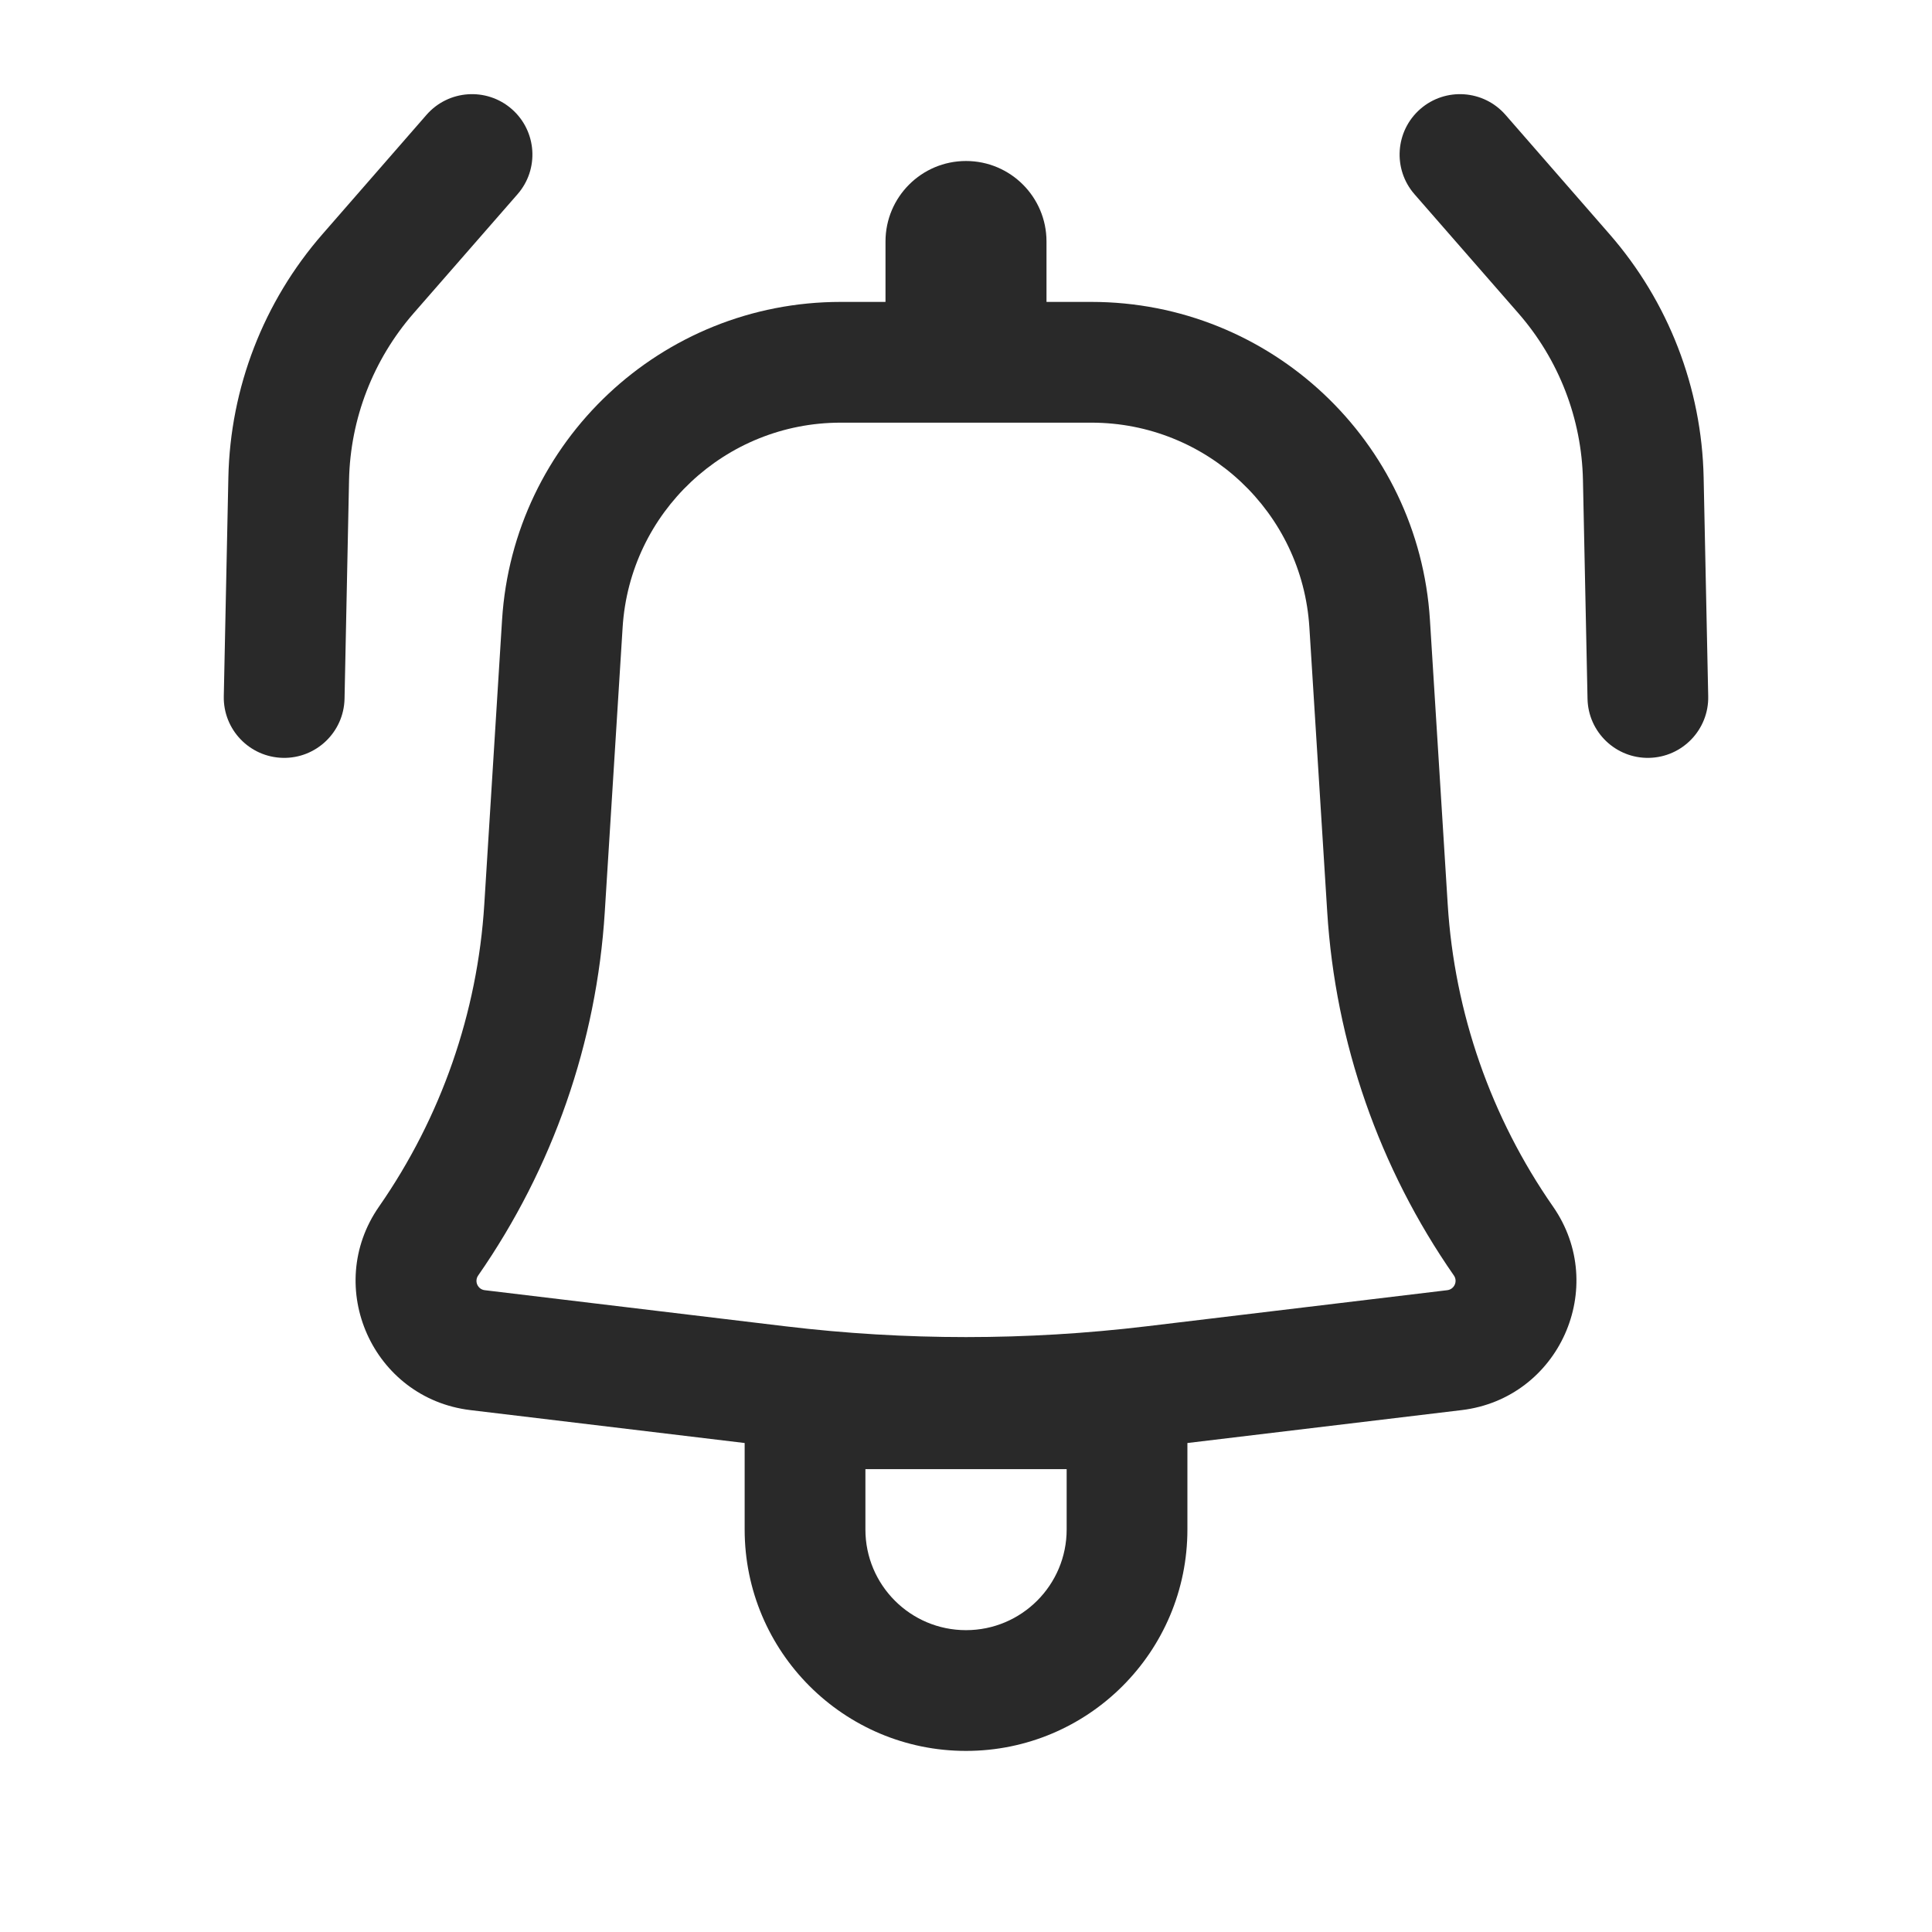 <svg width="30" height="30" viewBox="0 0 30 30" fill="none" xmlns="http://www.w3.org/2000/svg">
<path d="M8.036 3.016C8.377 2.626 8.336 2.034 7.946 1.693C7.556 1.353 6.964 1.393 6.623 1.783L5.009 3.634C4.093 4.683 3.575 6.021 3.546 7.414L3.475 10.811C3.464 11.329 3.875 11.757 4.393 11.768C4.91 11.779 5.339 11.368 5.35 10.85L5.42 7.453C5.44 6.5 5.795 5.585 6.421 4.866L8.036 3.016Z" fill="#292929"/>
<path fill-rule="evenodd" clip-rule="evenodd" d="M7.796 9.626C7.97 6.85 10.272 4.688 13.053 4.688H13.75V3.75C13.75 3.06 14.31 2.5 15 2.5C15.691 2.5 16.25 3.06 16.25 3.75V4.688H16.947C19.728 4.688 22.03 6.85 22.204 9.626L22.48 14.043C22.585 15.727 23.151 17.35 24.115 18.735C24.985 19.986 24.21 21.714 22.697 21.896L18.438 22.407V23.75C18.438 25.648 16.899 27.188 15 27.188C13.102 27.188 11.563 25.648 11.563 23.75V22.407L7.304 21.896C5.79 21.714 5.015 19.986 5.886 18.735C6.849 17.35 7.415 15.727 7.52 14.043L7.796 9.626ZM13.053 6.563C11.262 6.563 9.78 7.955 9.668 9.743L9.391 14.16C9.265 16.186 8.584 18.139 7.425 19.806C7.362 19.896 7.418 20.021 7.527 20.034L12.199 20.595C14.06 20.818 15.94 20.818 17.801 20.595L22.473 20.034C22.582 20.021 22.639 19.896 22.576 19.806C21.416 18.139 20.735 16.186 20.609 14.16L20.332 9.743C20.221 7.955 18.738 6.563 16.947 6.563H13.053ZM15 25.313C14.137 25.313 13.438 24.613 13.438 23.75V22.813H16.563V23.75C16.563 24.613 15.863 25.313 15 25.313Z" fill="#292929"/>
<path d="M22.054 1.693C21.664 2.034 21.624 2.626 21.964 3.016L23.579 4.866C24.206 5.585 24.56 6.5 24.58 7.453L24.651 10.85C24.661 11.368 25.09 11.779 25.607 11.768C26.125 11.757 26.536 11.329 26.525 10.811L26.454 7.414C26.425 6.021 25.907 4.683 24.991 3.634L23.377 1.783C23.036 1.393 22.444 1.353 22.054 1.693Z" fill="#292929"/>
</svg>
